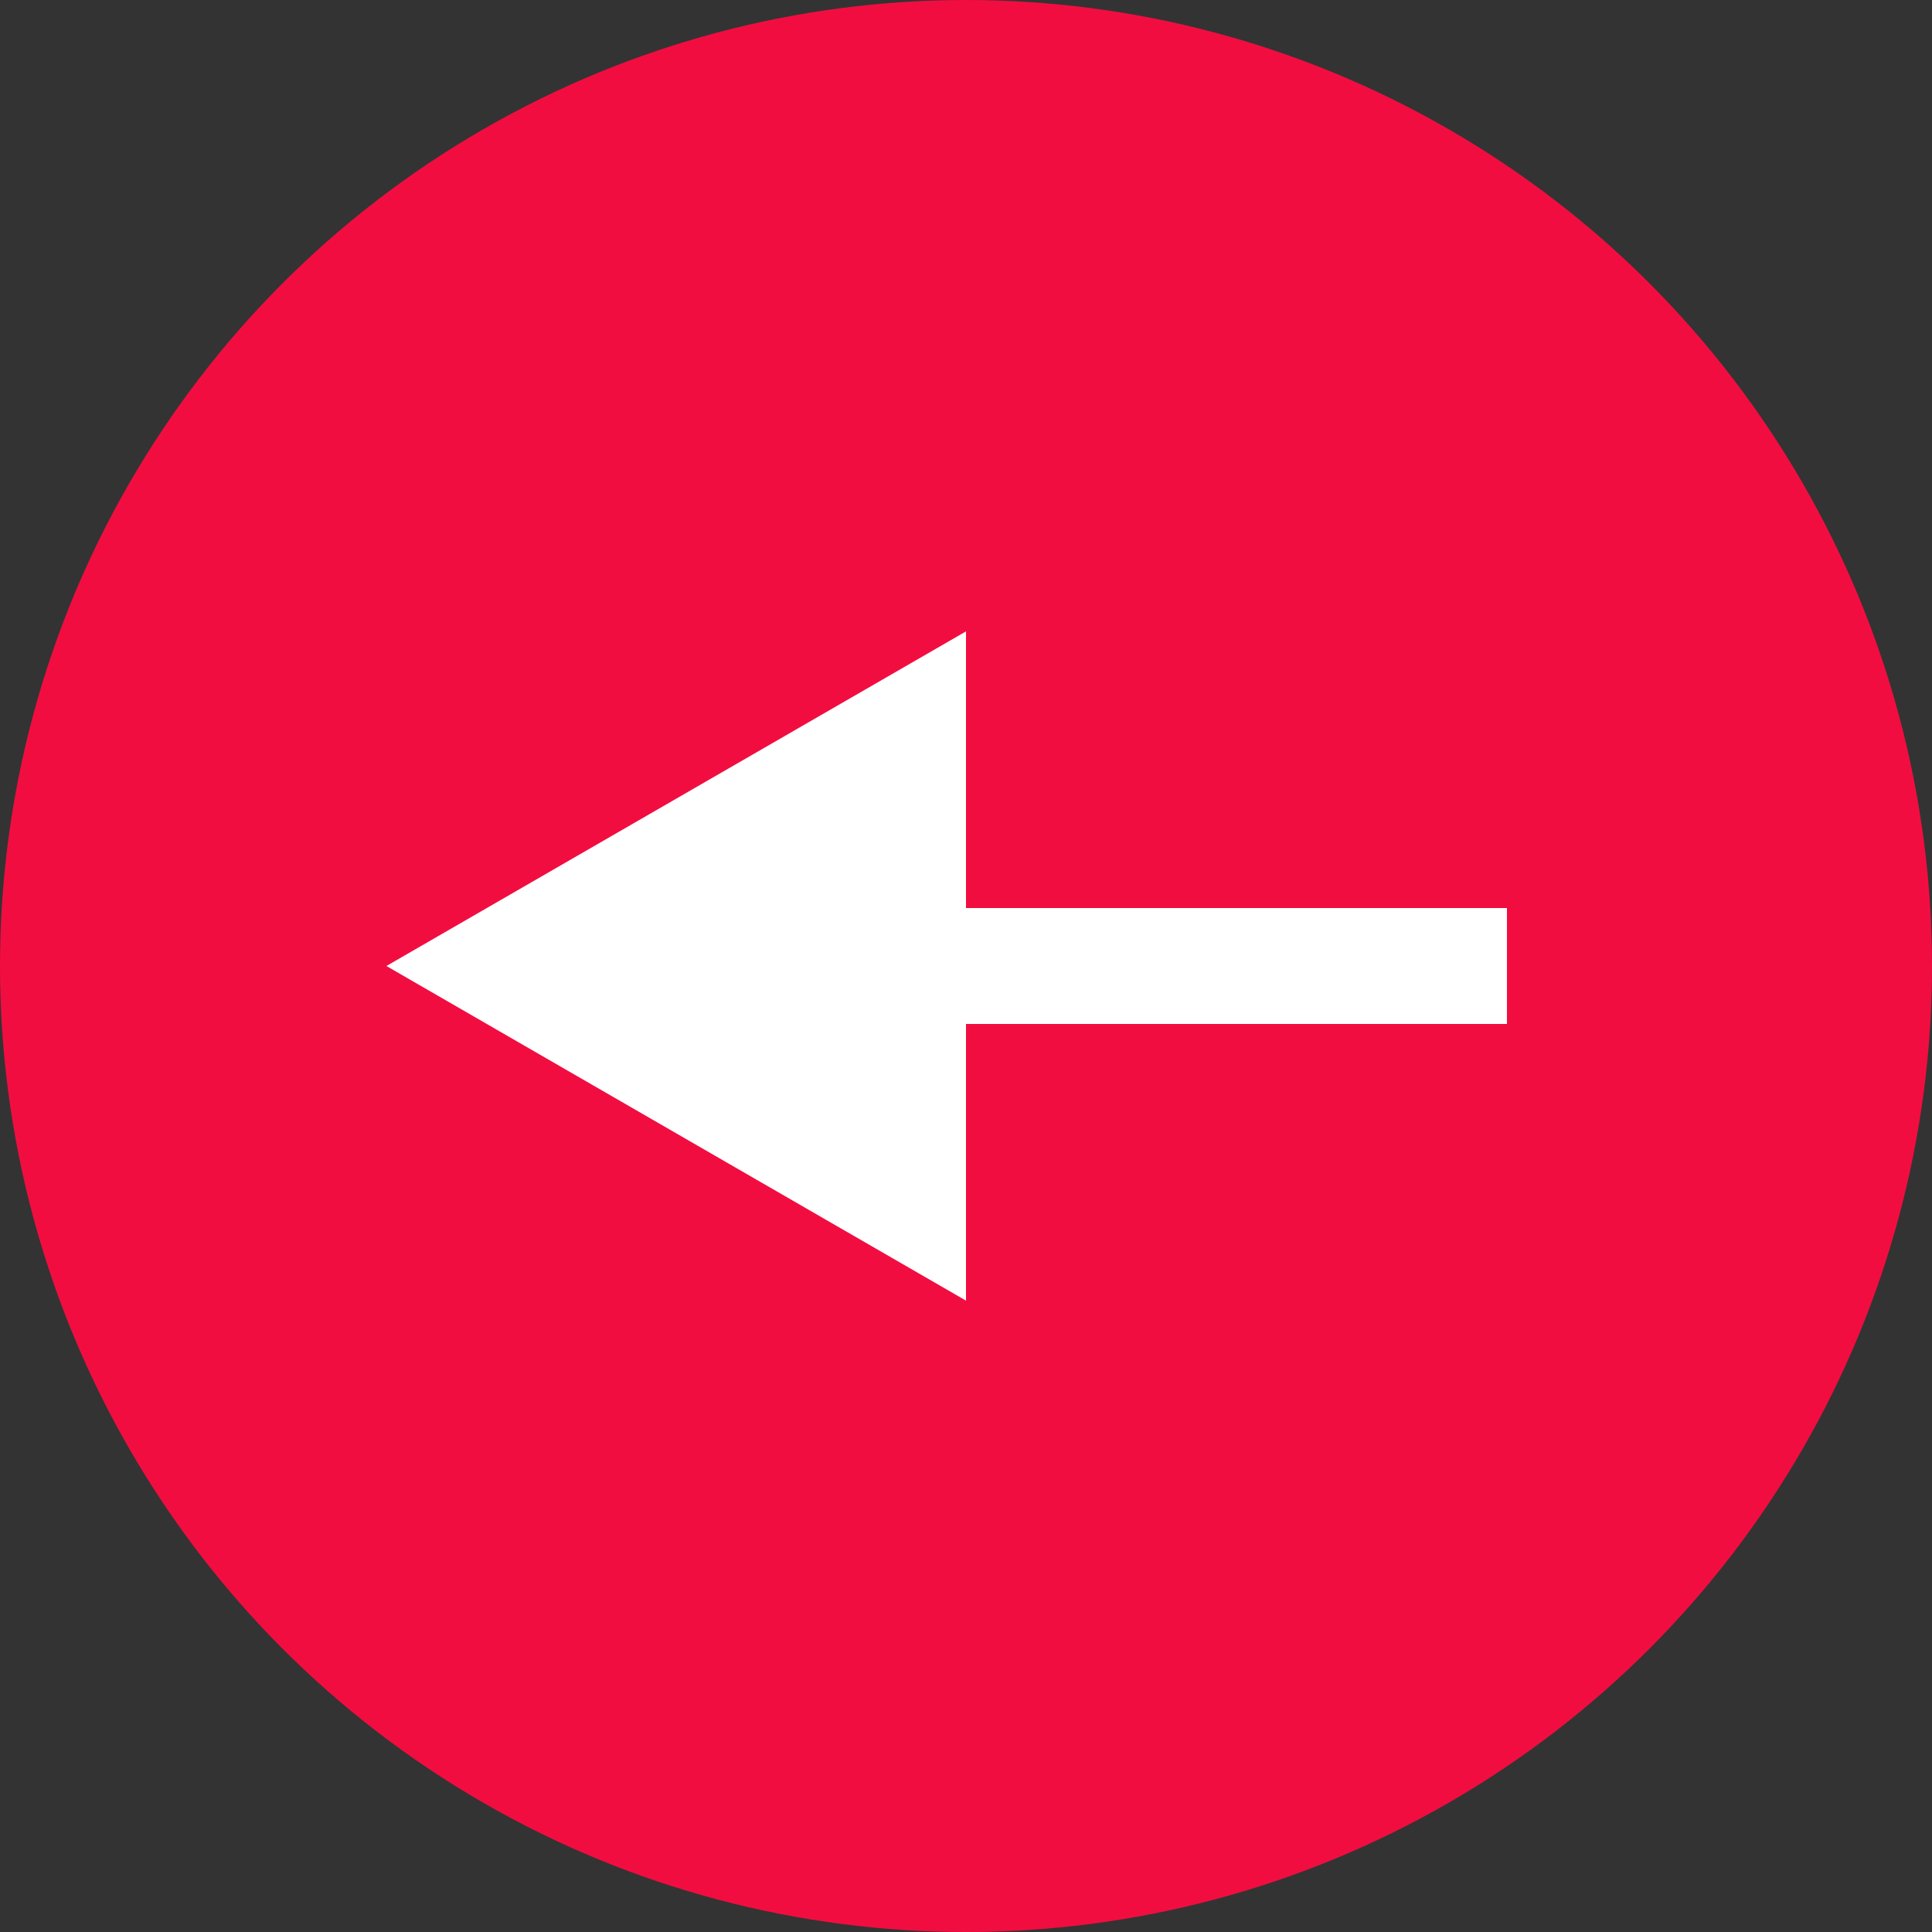 <svg width="50" height="50" viewBox="0 0 50 50" fill="none" xmlns="http://www.w3.org/2000/svg">
<rect x="0" y="0" width="50" height="50" fill="#333333" stroke="none"/>
<g id="Group 6">
<circle id="Ellipse 14" cx="25" cy="25" r="25" fill="#F20D40"/>
<path id="Arrow 1" d="M10 25L25 33.66V16.34L10 25ZM39 23.5H23.5V26.5H39V23.5Z" fill="white"/>
</g>
</svg>
